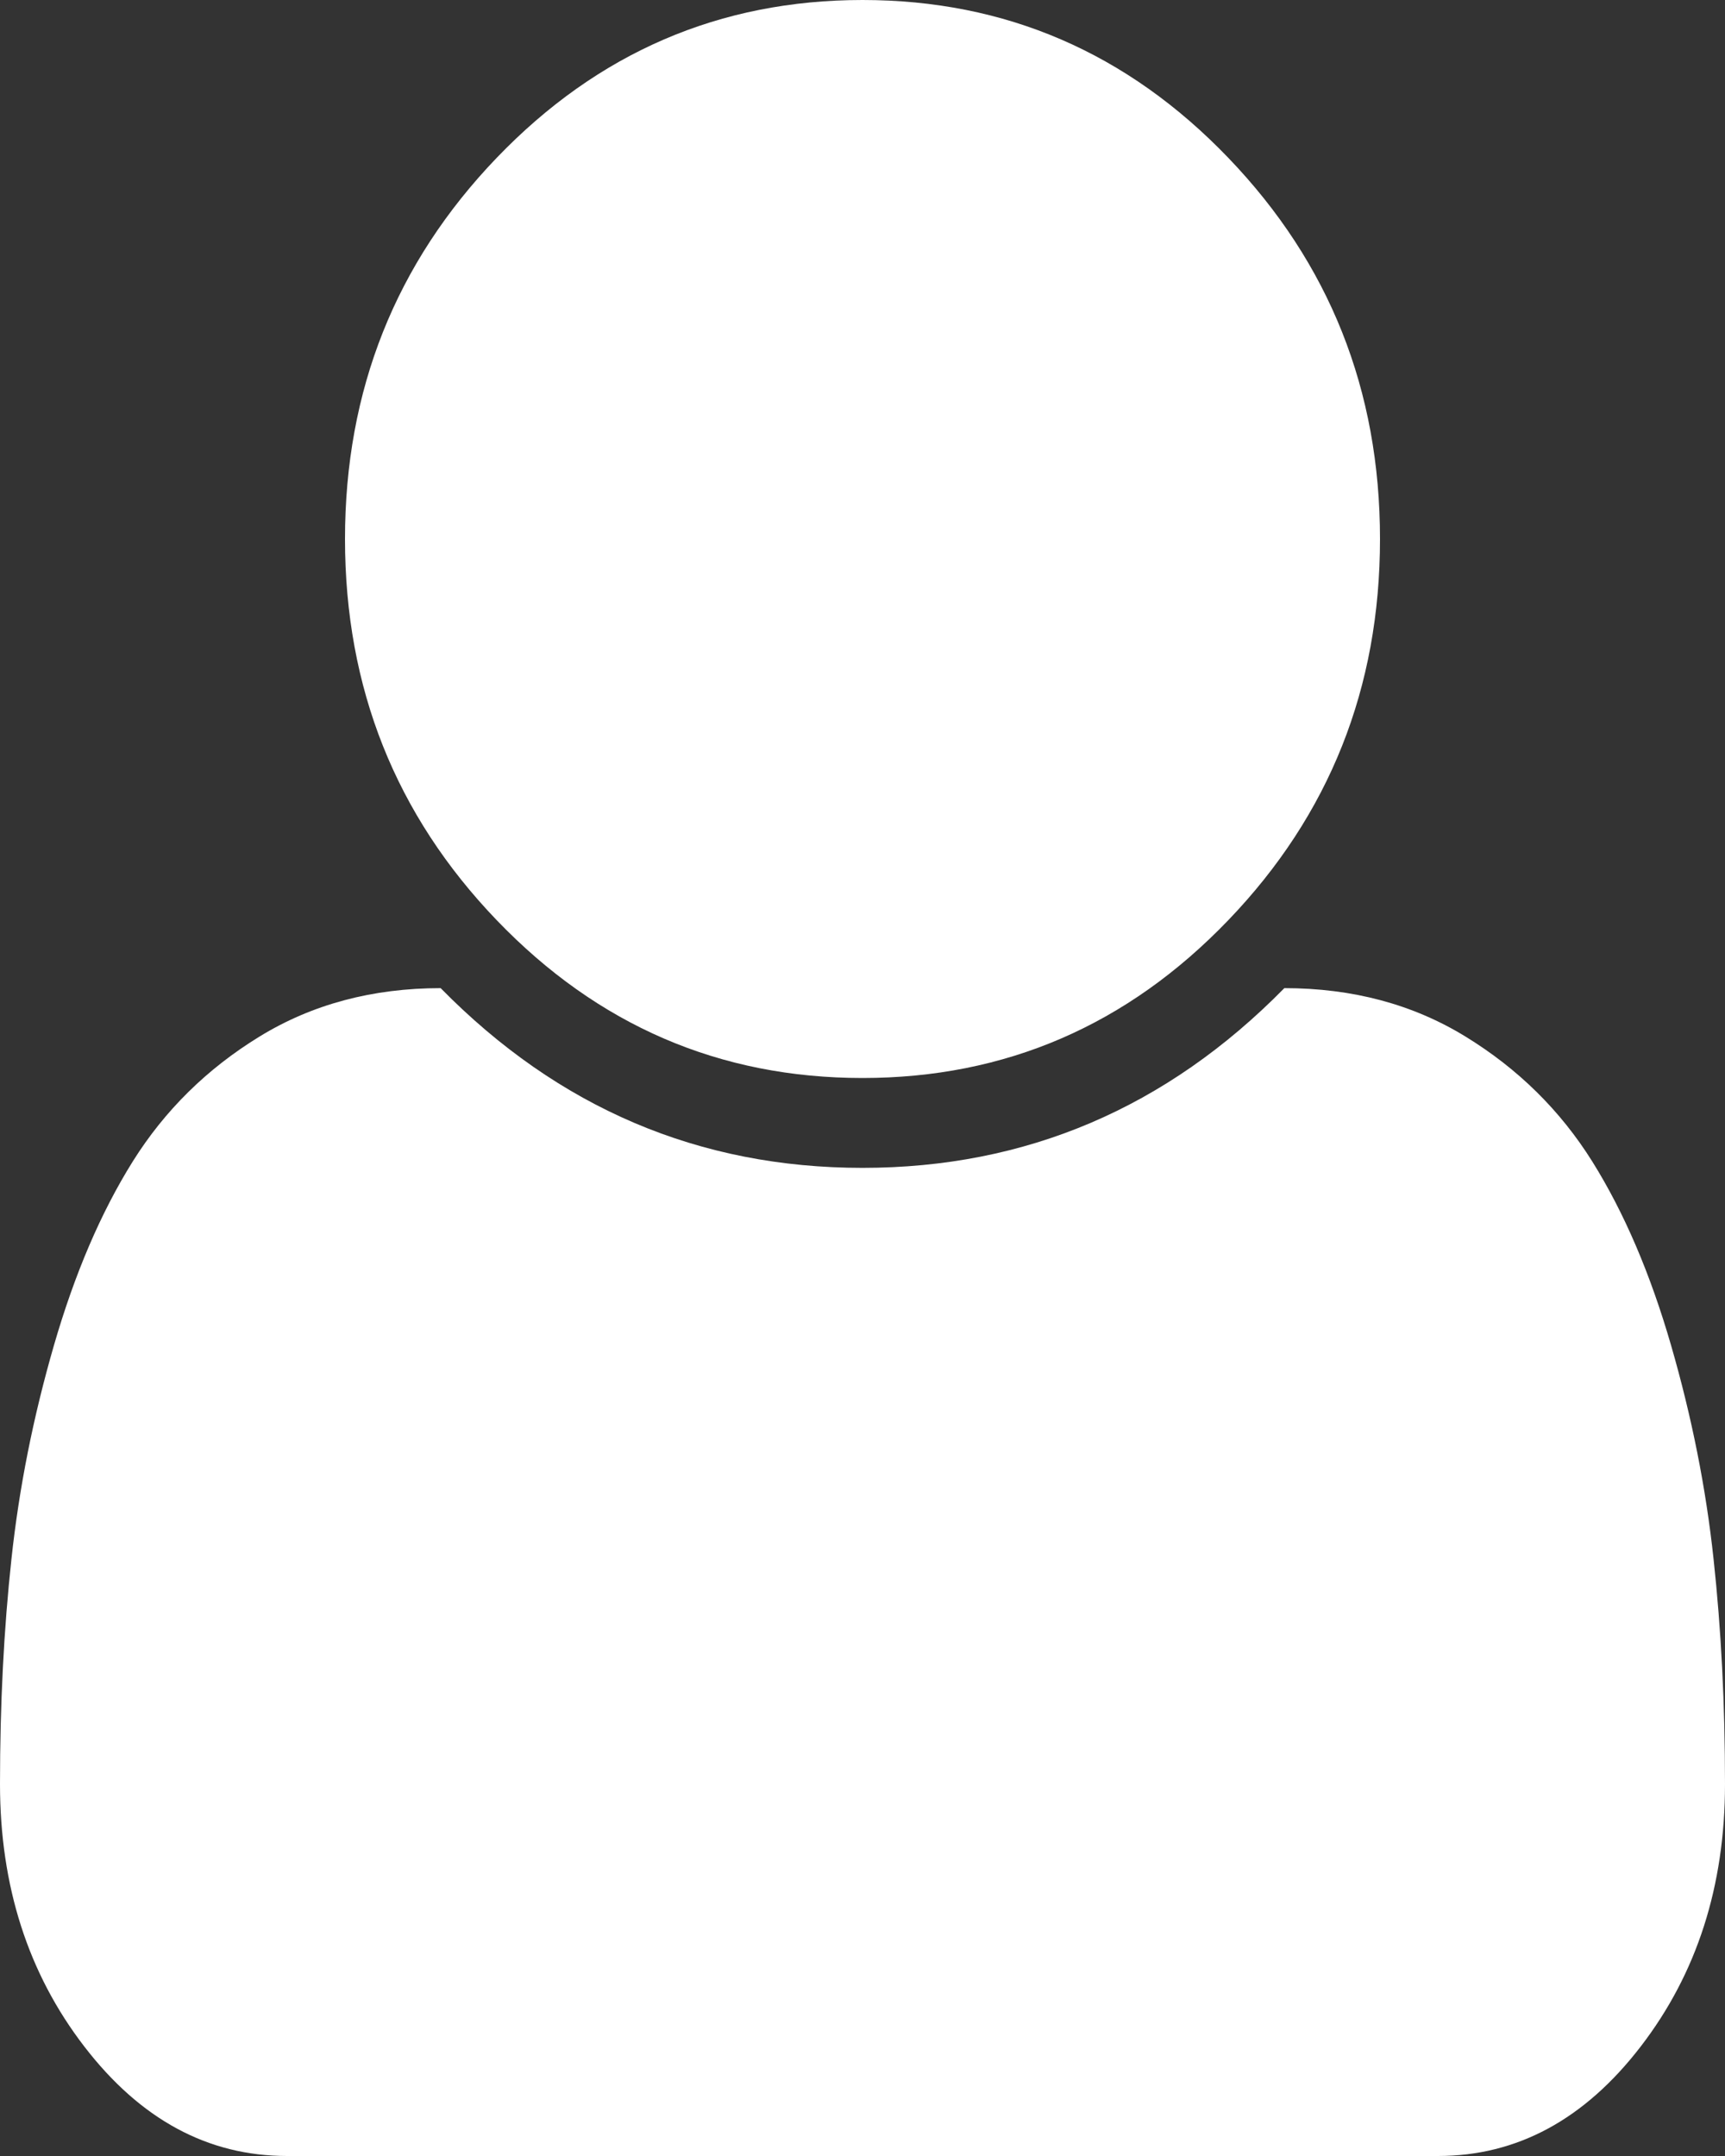 <svg width="20" height="25" viewBox="0 0 20 25" fill="none" xmlns="http://www.w3.org/2000/svg">
<rect x="0" y="0" width="20" height="25" fill="#333333" stroke="none"/>
<path d="M20 20.687C20 21.87 19.674 22.884 19.023 23.73C18.372 24.577 17.588 25 16.672 25H3.328C2.411 25 1.628 24.577 0.977 23.73C0.326 22.884 0 21.87 0 20.687C0 19.765 0.044 18.894 0.133 18.075C0.221 17.255 0.385 16.431 0.625 15.601C0.865 14.771 1.169 14.06 1.539 13.468C1.909 12.877 2.398 12.394 3.008 12.02C3.617 11.646 4.318 11.458 5.109 11.458C6.474 12.847 8.104 13.542 10 13.542C11.896 13.542 13.526 12.847 14.891 11.458C15.682 11.458 16.383 11.646 16.992 12.02C17.602 12.394 18.091 12.877 18.461 13.468C18.831 14.06 19.135 14.771 19.375 15.601C19.615 16.431 19.779 17.255 19.867 18.075C19.956 18.894 20 19.765 20 20.687ZM16 6.25C16 7.975 15.414 9.448 14.242 10.669C13.07 11.89 11.656 12.5 10 12.5C8.344 12.5 6.93 11.89 5.758 10.669C4.586 9.448 4 7.975 4 6.25C4 4.525 4.586 3.052 5.758 1.831C6.93 0.61 8.344 0 10 0C11.656 0 13.07 0.61 14.242 1.831C15.414 3.052 16 4.525 16 6.25Z" fill="white"/>
</svg>
